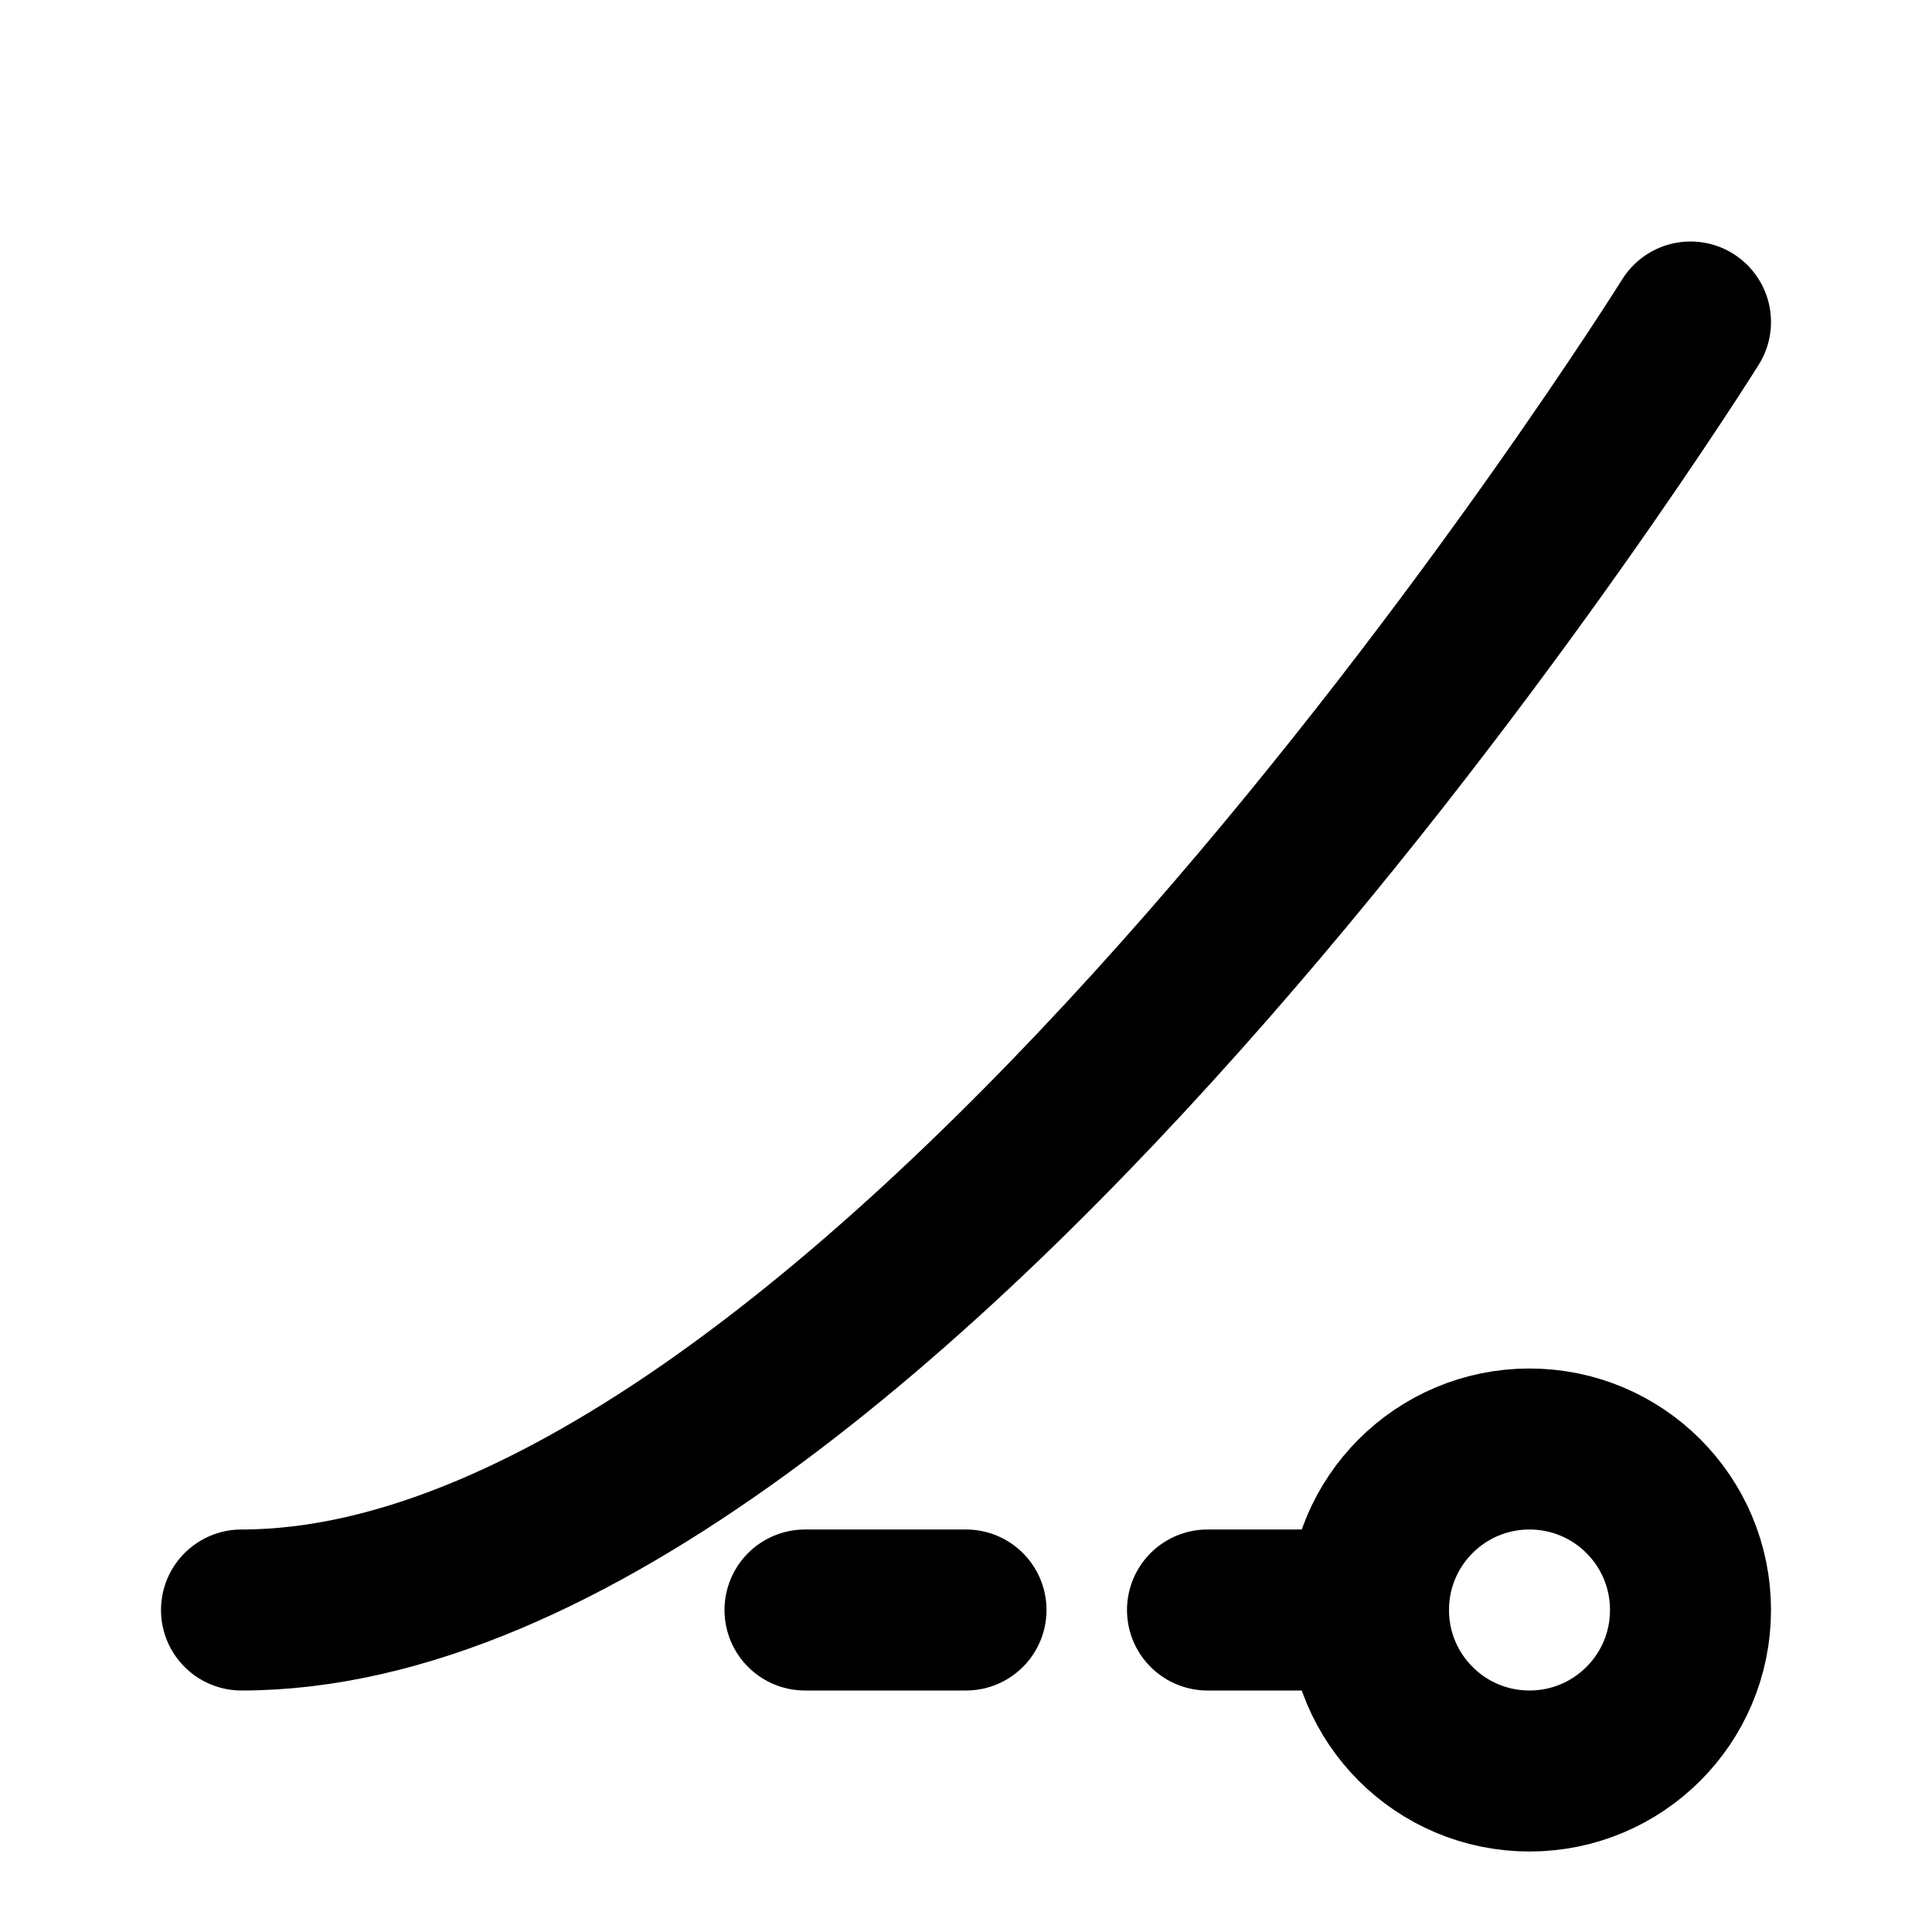 <svg width="24" height="24" viewBox="0 0 24 24" fill="none" xmlns="http://www.w3.org/2000/svg">
<path d="M3 20C11 20 21 4 21 4" stroke="black" stroke-width="2" stroke-linecap="round" stroke-linejoin="round"/>
<path d="M17 20C17 21.105 17.895 22 19 22C20.105 22 21 21.105 21 20C21 18.895 20.105 18 19 18C17.895 18 17 18.895 17 20ZM17 20H15" stroke="black" stroke-width="2" stroke-linecap="round" stroke-linejoin="round"/>
<path d="M12 20H10" stroke="black" stroke-width="2" stroke-linecap="round" stroke-linejoin="round"/>
</svg>
